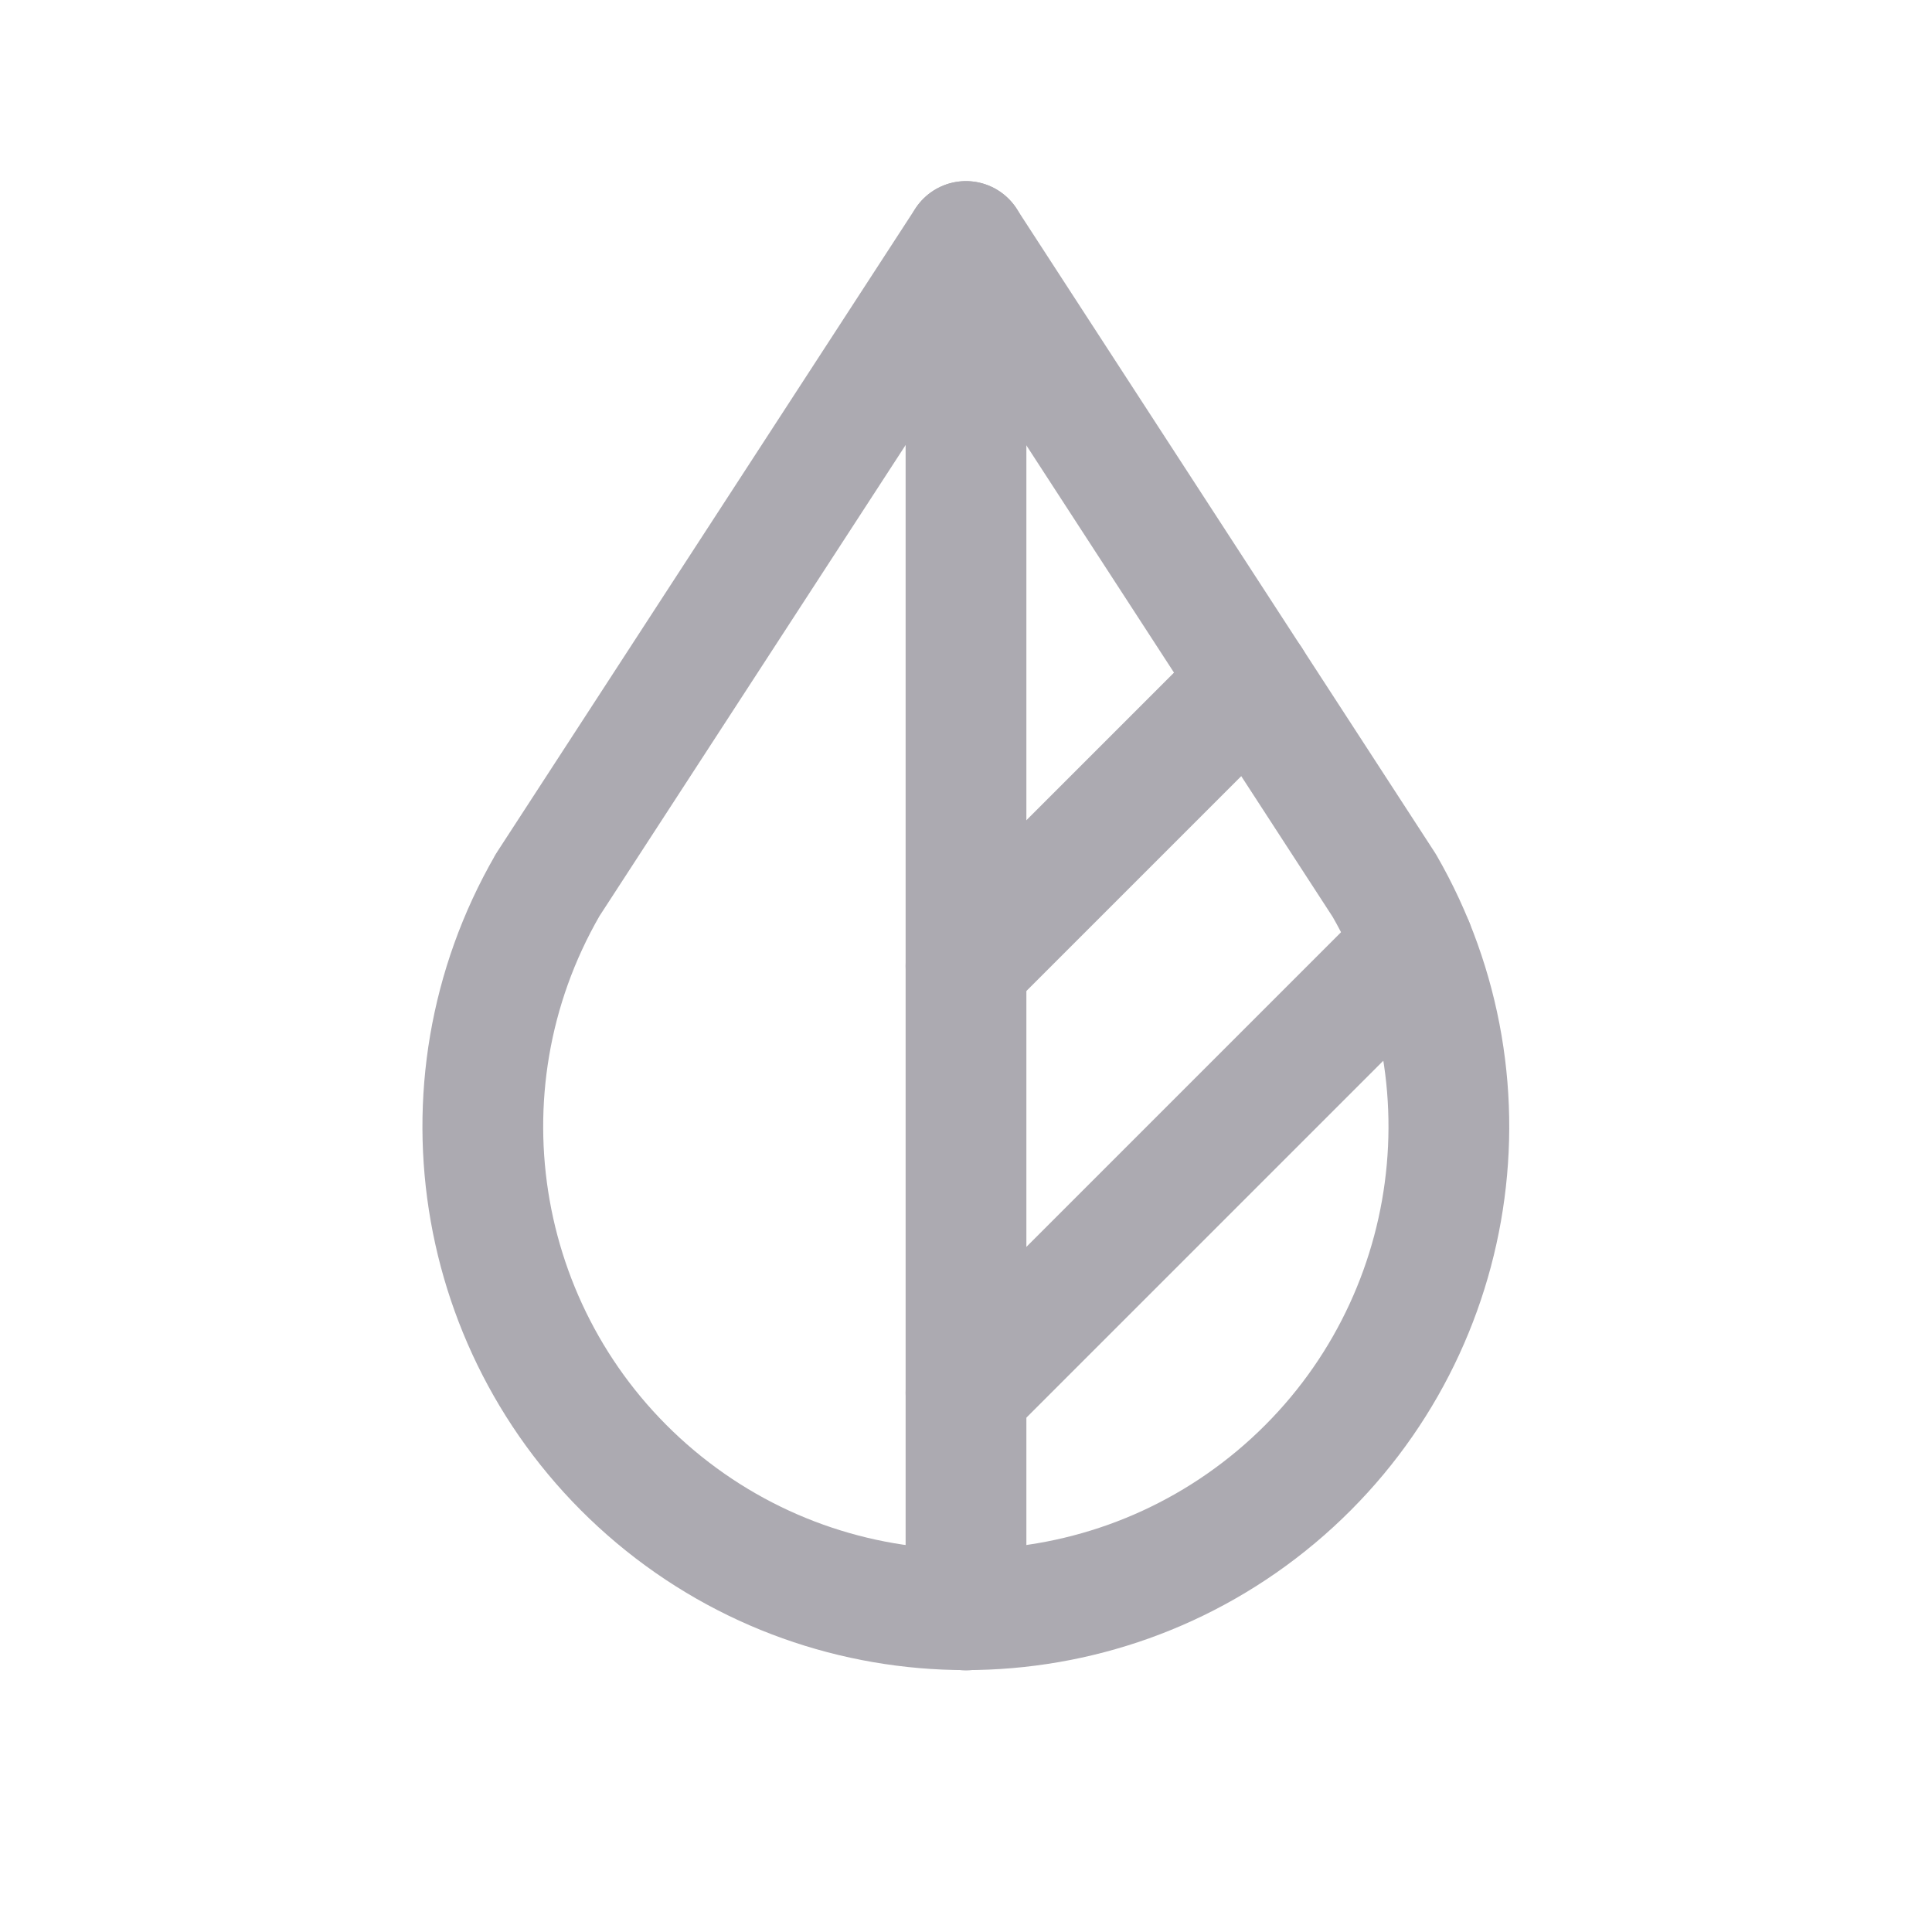 <svg width="24" height="24" viewBox="0 0 24 24" fill="none" xmlns="http://www.w3.org/2000/svg">
<path fill-rule="evenodd" clip-rule="evenodd" d="M6.8 11C5.346 13.522 5.912 16.723 8.142 18.594C10.372 20.464 13.624 20.464 15.854 18.594C18.084 16.723 18.65 13.522 17.196 11L11.999 3L6.799 11H6.8Z" stroke="#ACAAB1" stroke-width="1.5" stroke-linecap="round" stroke-linejoin="round"/>
<path d="M12 3V20" stroke="#ACAAB1" stroke-width="1.5" stroke-linecap="round" stroke-linejoin="round"/>
<path d="M12 12L15.544 8.456" stroke="#ACAAB1" stroke-width="1.5" stroke-linecap="round" stroke-linejoin="round"/>
<path d="M12 17.3L17.558 11.742" stroke="#ACAAB1" stroke-width="1.5" stroke-linecap="round" stroke-linejoin="round"/>
</svg>
